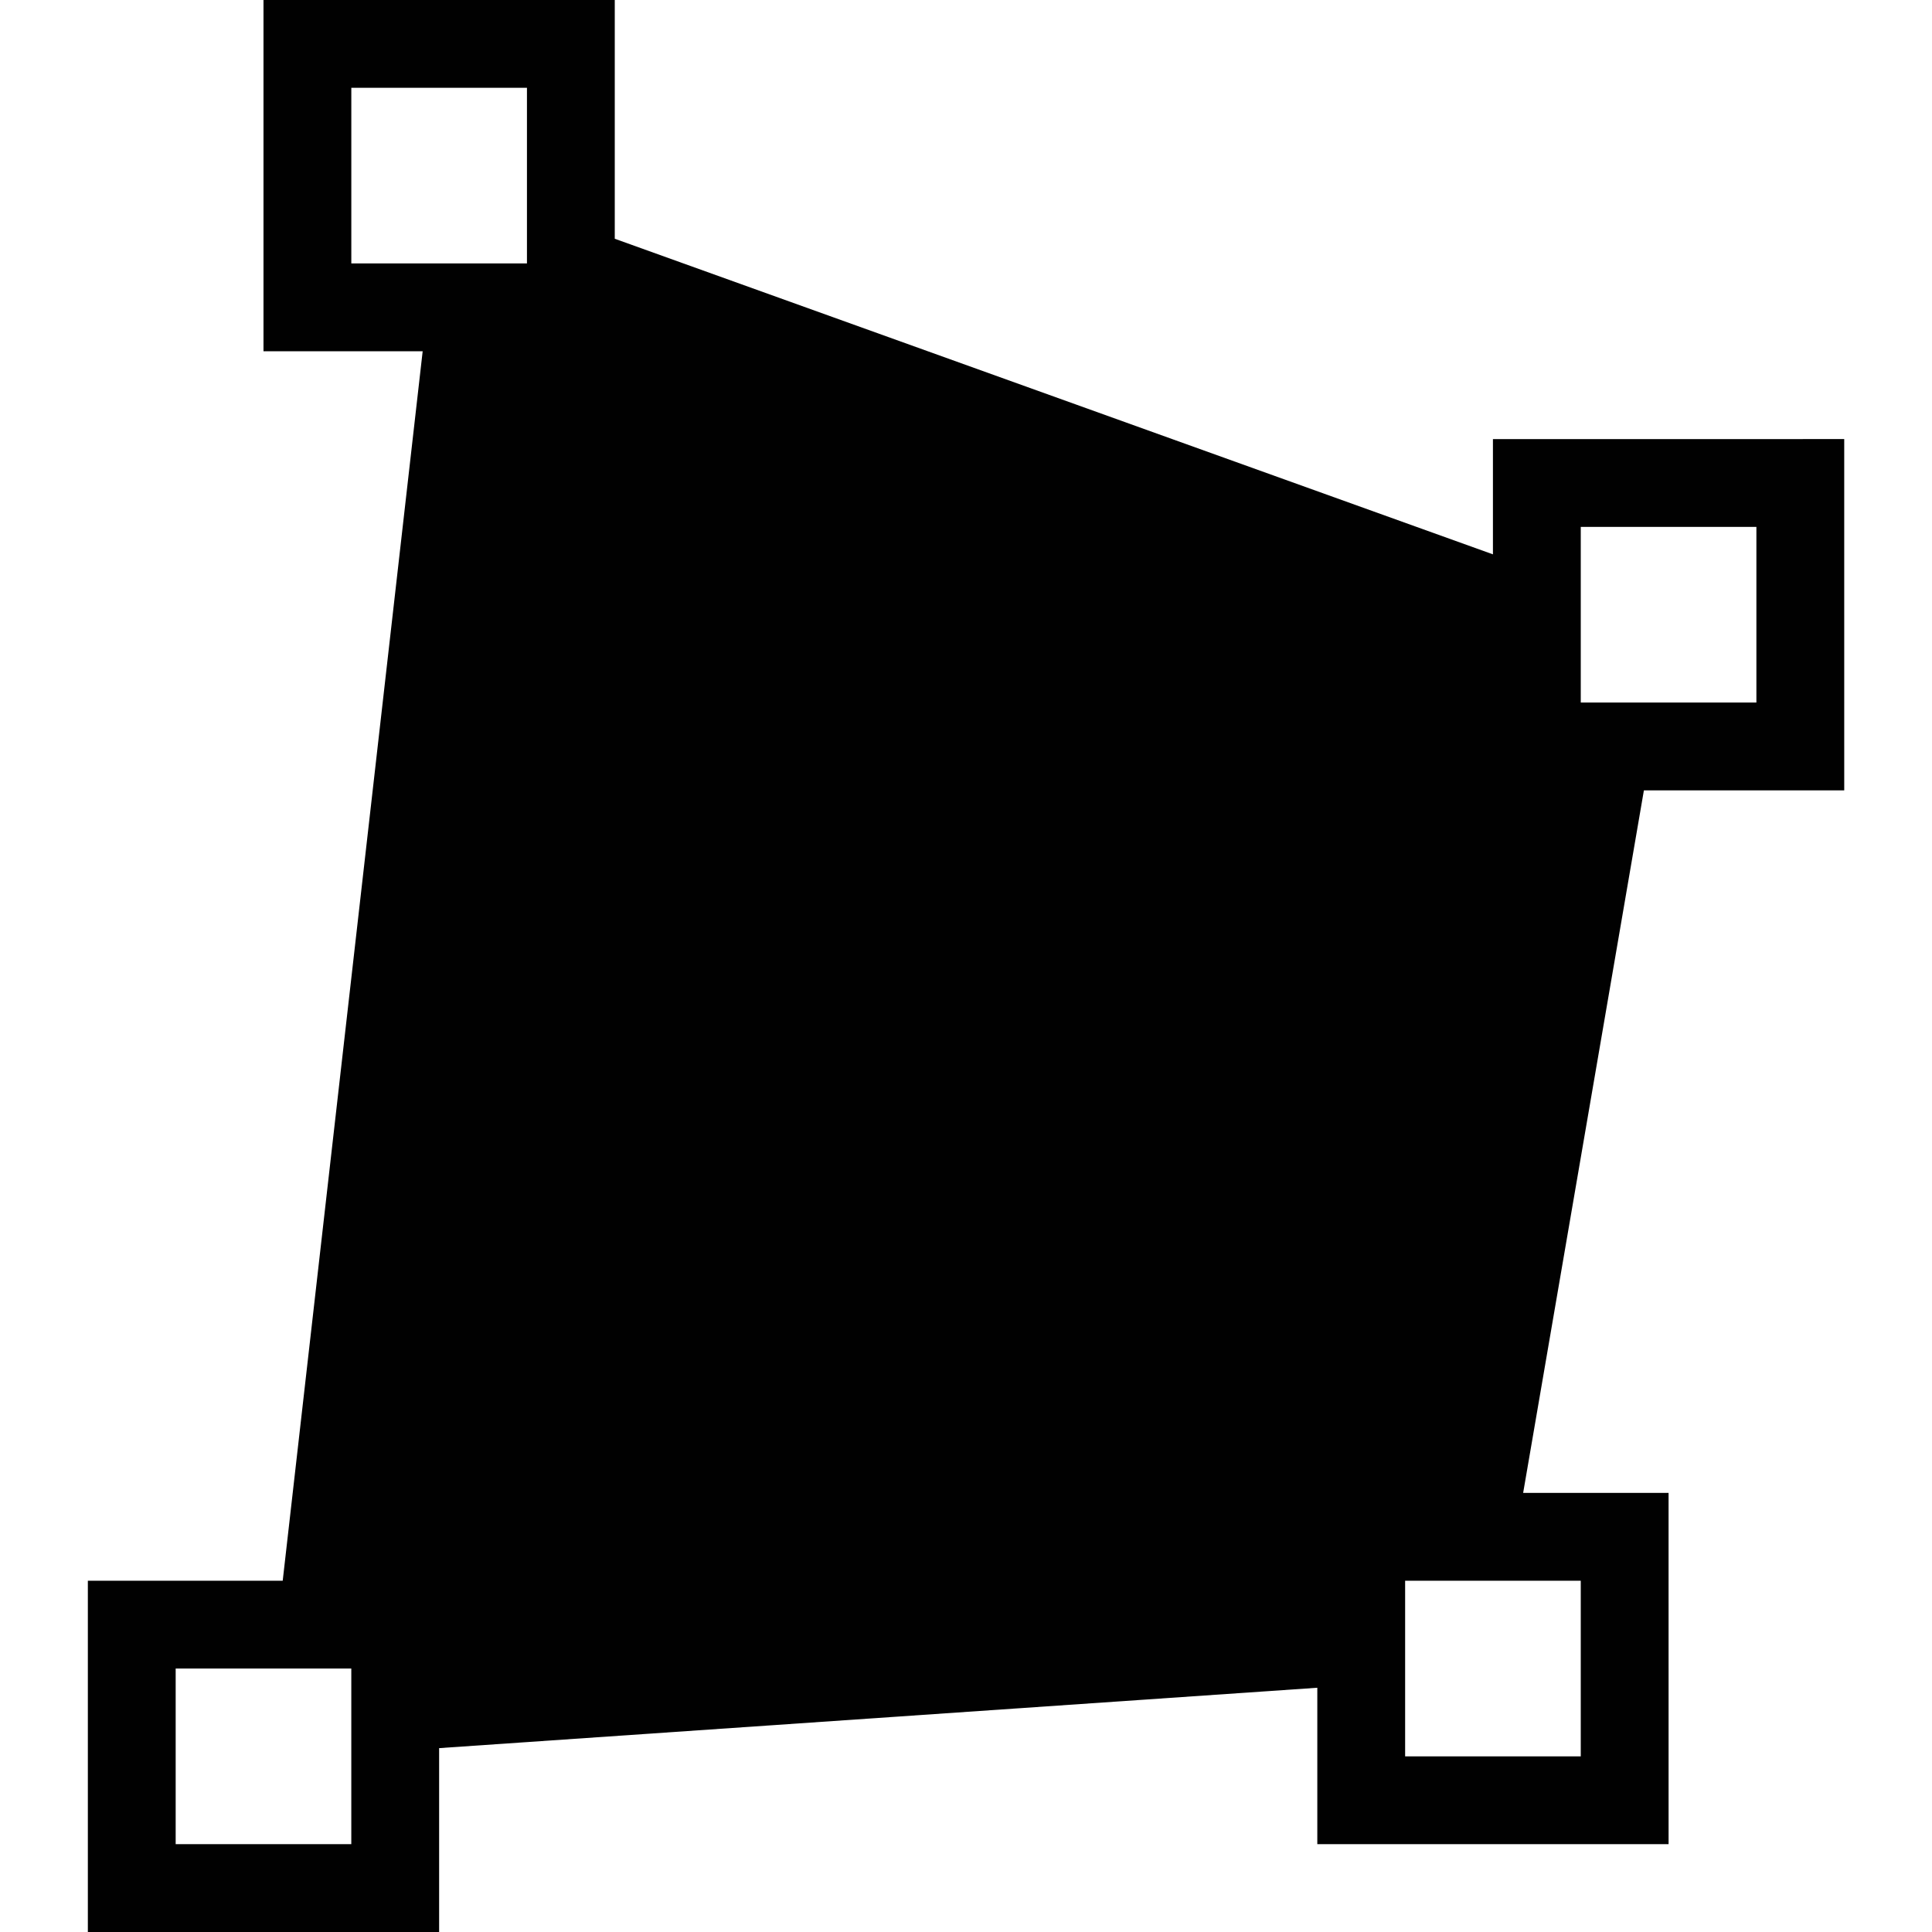 <?xml version="1.0" encoding="UTF-8"?>
<svg width="24" height="24" version="1.1" viewBox="0 0 1200 1200" xmlns="http://www.w3.org/2000/svg">
 <path d="m1118.2 272.72h-190.91v71.594l-545.45-196.02v-148.3h-218.18v218.18h98.871l-86.93 763.64-93.758-0.004h-27.273v218.18h218.18v-114.2l545.46-37.5v97.141h218.18v-27.266l-0.008-163.63v-27.277h-27.266l-63.059 0.004 75-436.36h124.43v-27.277l-0.004-163.64v-27.277zm-900 872.73h-109.09v-109.09h109.09zm109.1-981.82h-109.09l0.004-109.09h109.09zm654.54 818.18v109.09h-109.09v-109.09zm109.09-545.45h-109.09v-109.09h109.09z" fill="#010101"/>
</svg>
